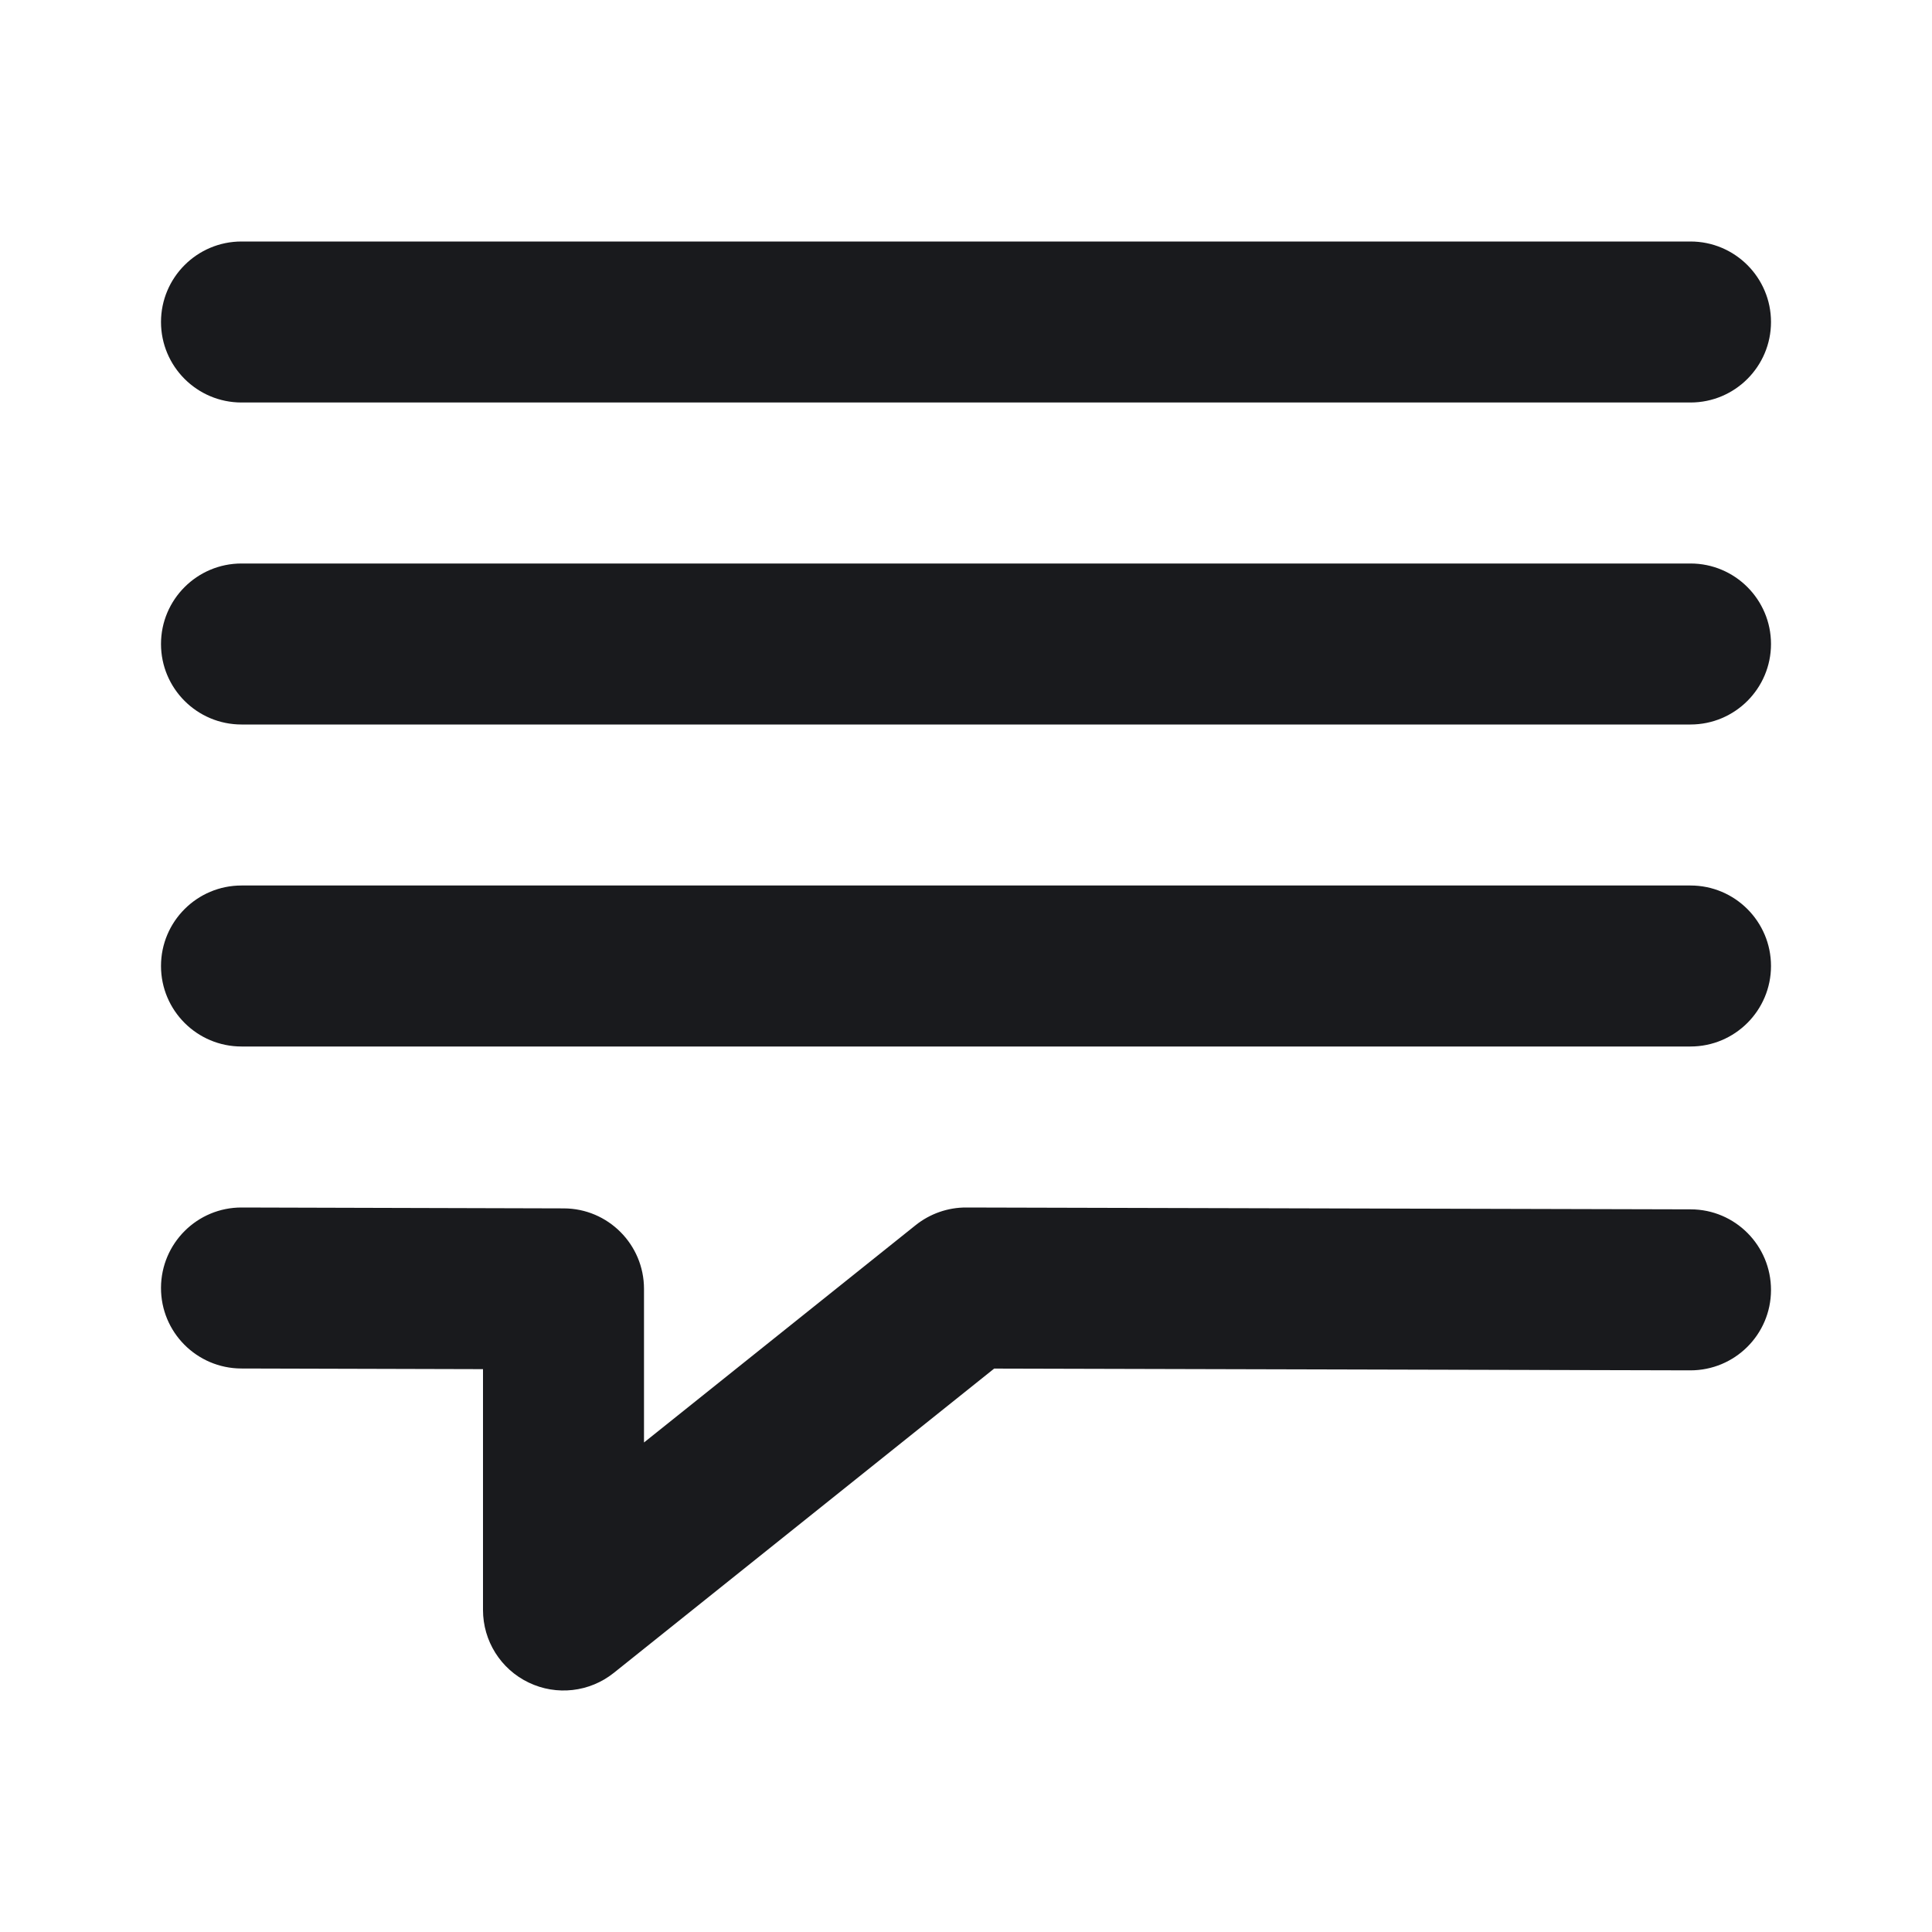 <svg width="24" height="24" viewBox="0 0 24 24" fill="none" xmlns="http://www.w3.org/2000/svg">
<path fill-rule="evenodd" clip-rule="evenodd" d="M2 12C2 11.448 2.448 11 3 11H21C21.552 11 22 11.448 22 12C22 12.552 21.552 13 21 13H3C2.448 13 2 12.552 2 12Z" fill="#191A1D"/>
<path fill-rule="evenodd" clip-rule="evenodd" d="M2 8C2 7.448 2.448 7 3 7H21C21.552 7 22 7.448 22 8C22 8.552 21.552 9 21 9H3C2.448 9 2 8.552 2 8Z" fill="#191A1D"/>
<path fill-rule="evenodd" clip-rule="evenodd" d="M2 4C2 3.448 2.448 3 3 3H21C21.552 3 22 3.448 22 4C22 4.552 21.552 5 21 5H3C2.448 5 2 4.552 2 4Z" fill="#191A1D"/>
<path fill-rule="evenodd" clip-rule="evenodd" d="M2 15.997C2.002 15.445 2.45 14.998 3.003 15L7.003 15.011C7.554 15.012 8 15.46 8 16.011V17.919L11.375 15.219C11.553 15.077 11.775 14.999 12.003 15L21.003 15.023C21.555 15.024 22.001 15.473 22 16.026C21.999 16.578 21.55 17.024 20.997 17.023L12.35 17.001L7.625 20.781C7.325 21.021 6.913 21.068 6.567 20.901C6.22 20.735 6 20.384 6 20V17.008L2.997 17C2.445 16.998 1.998 16.549 2 15.997Z" fill="#191A1D"/>
</svg>
